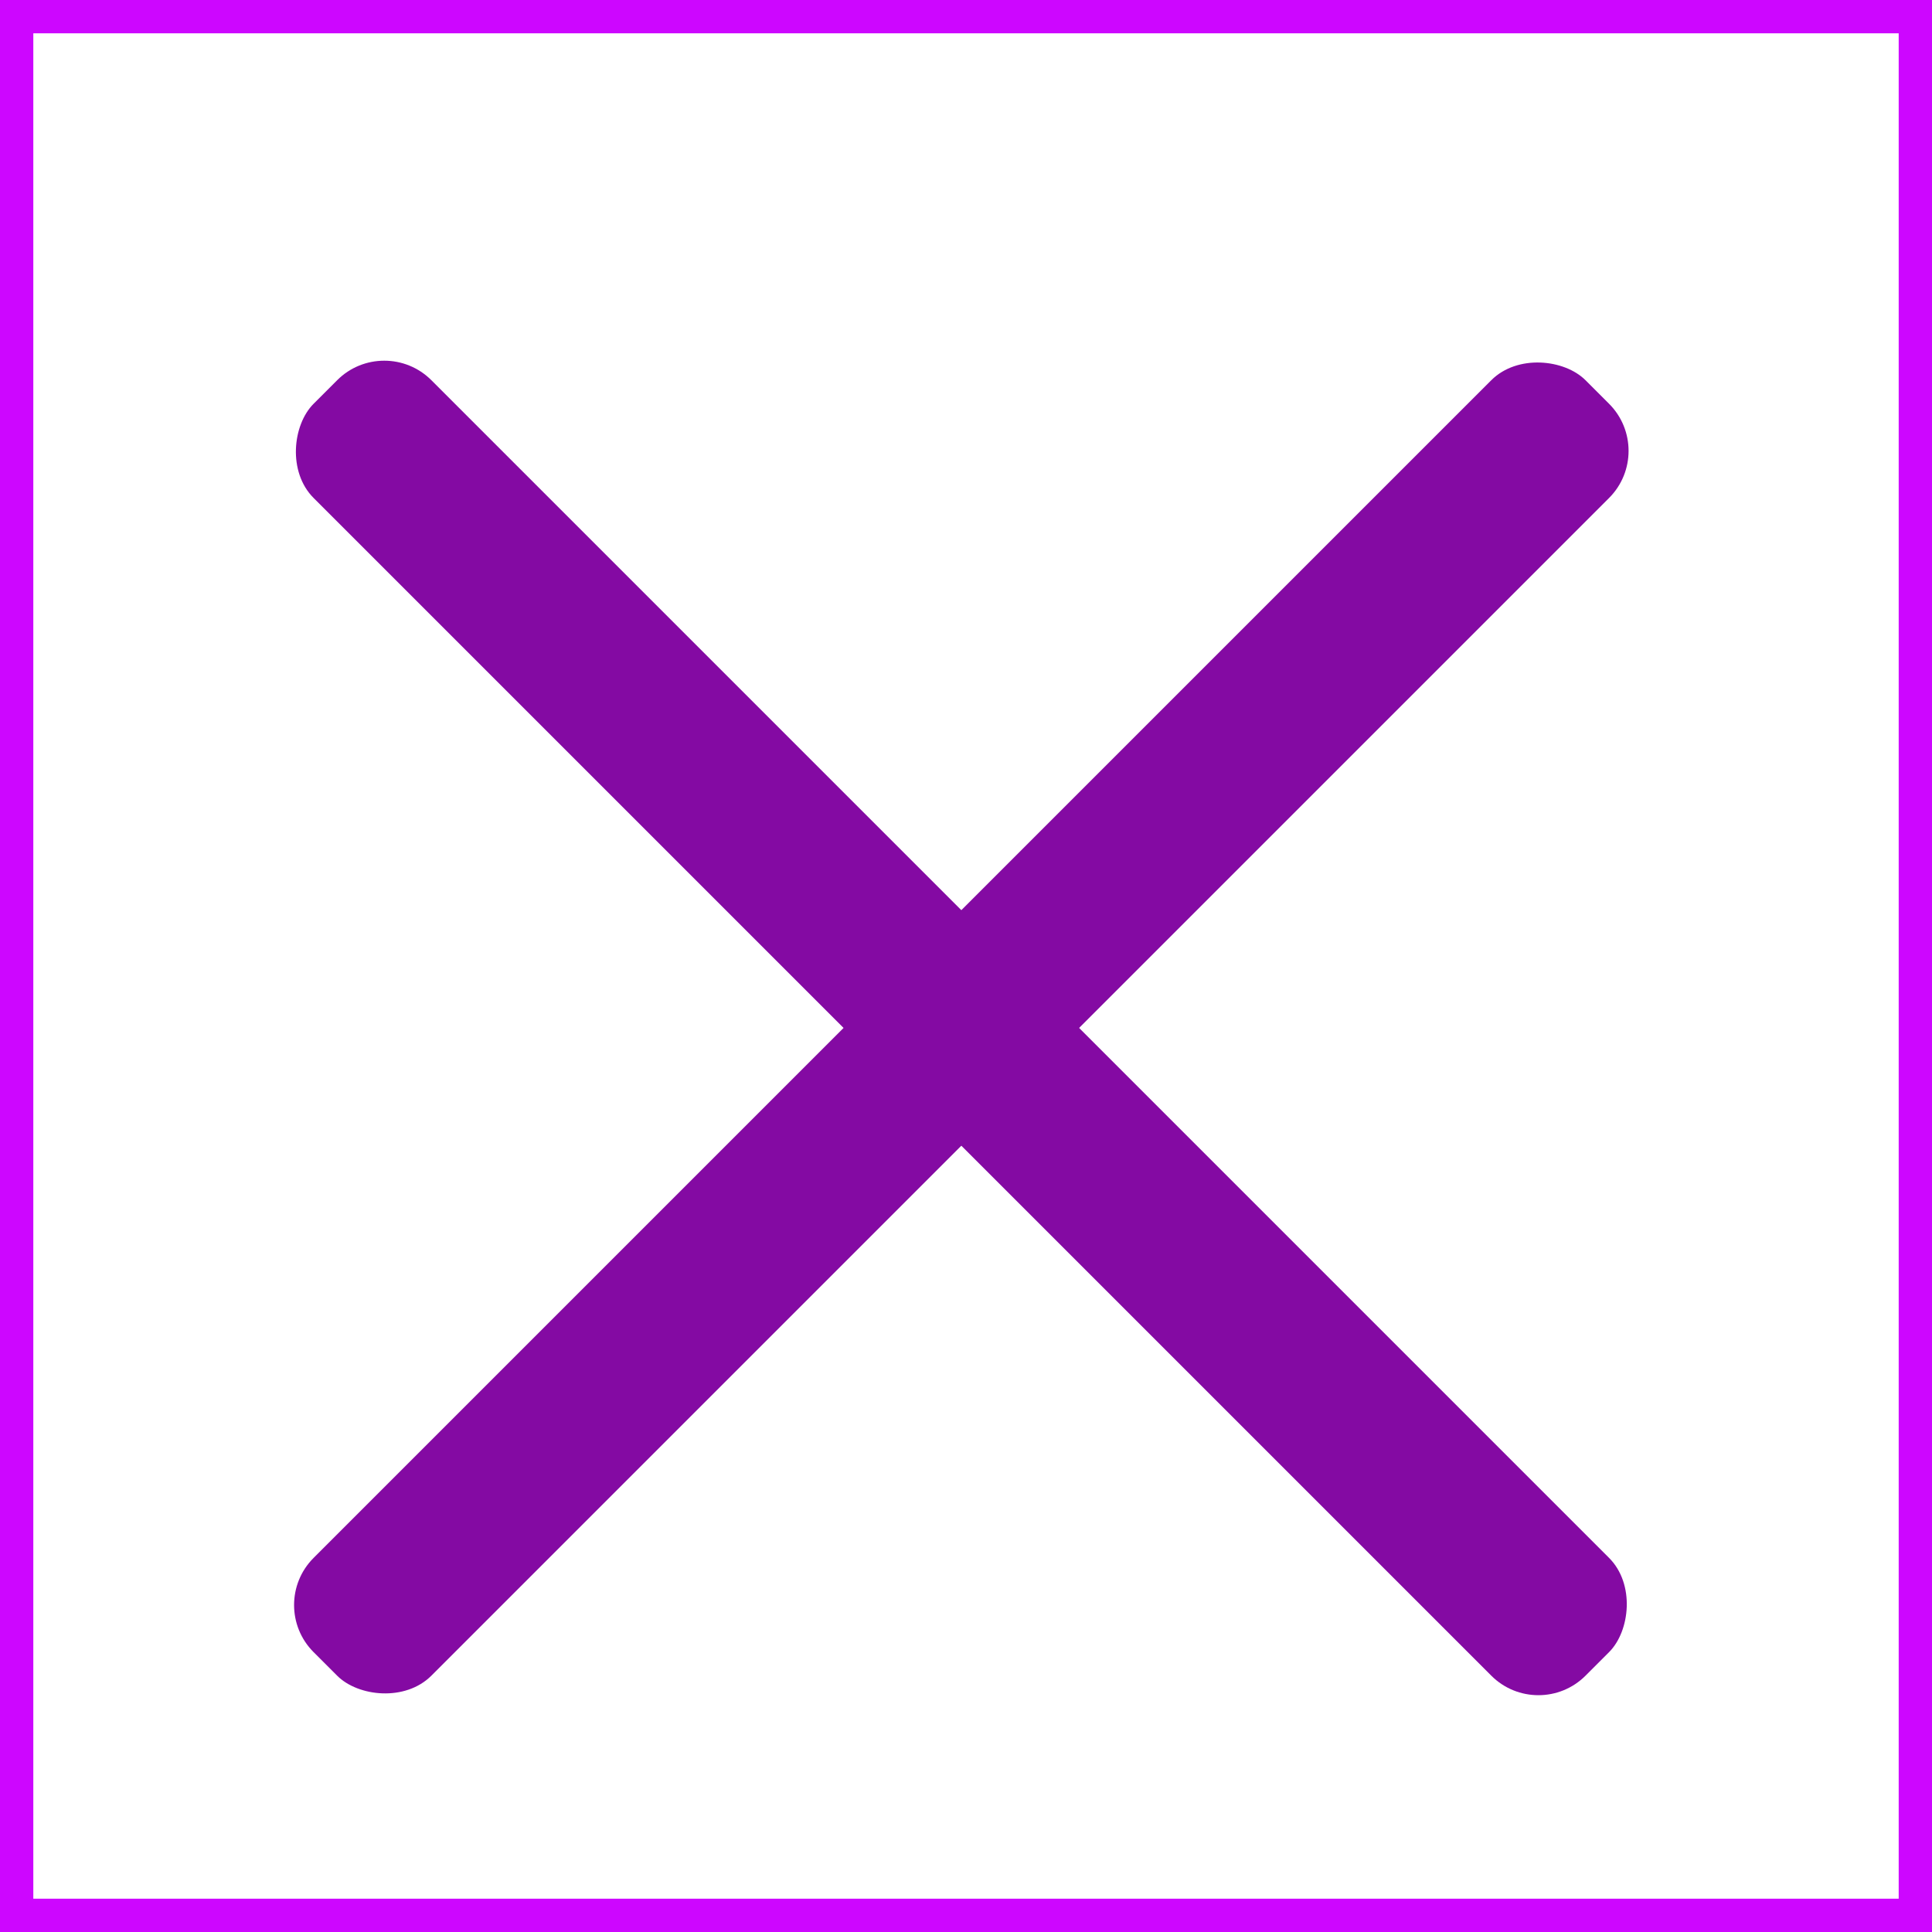 <svg width="58" height="58" viewBox="0 0 58 58" fill="none" xmlns="http://www.w3.org/2000/svg">
<rect x="0.5" y="0.5" width="57" height="57" stroke="#CD06FF"/>
<rect x="8" y="48.184" width="54" height="5" rx="2" transform="rotate(-45 8 48.184)" fill="#840AA3"/>
<rect x="11.536" y="10" width="54" height="5" rx="2" transform="rotate(45 11.536 10)" fill="#840AA3"/>
</svg>
